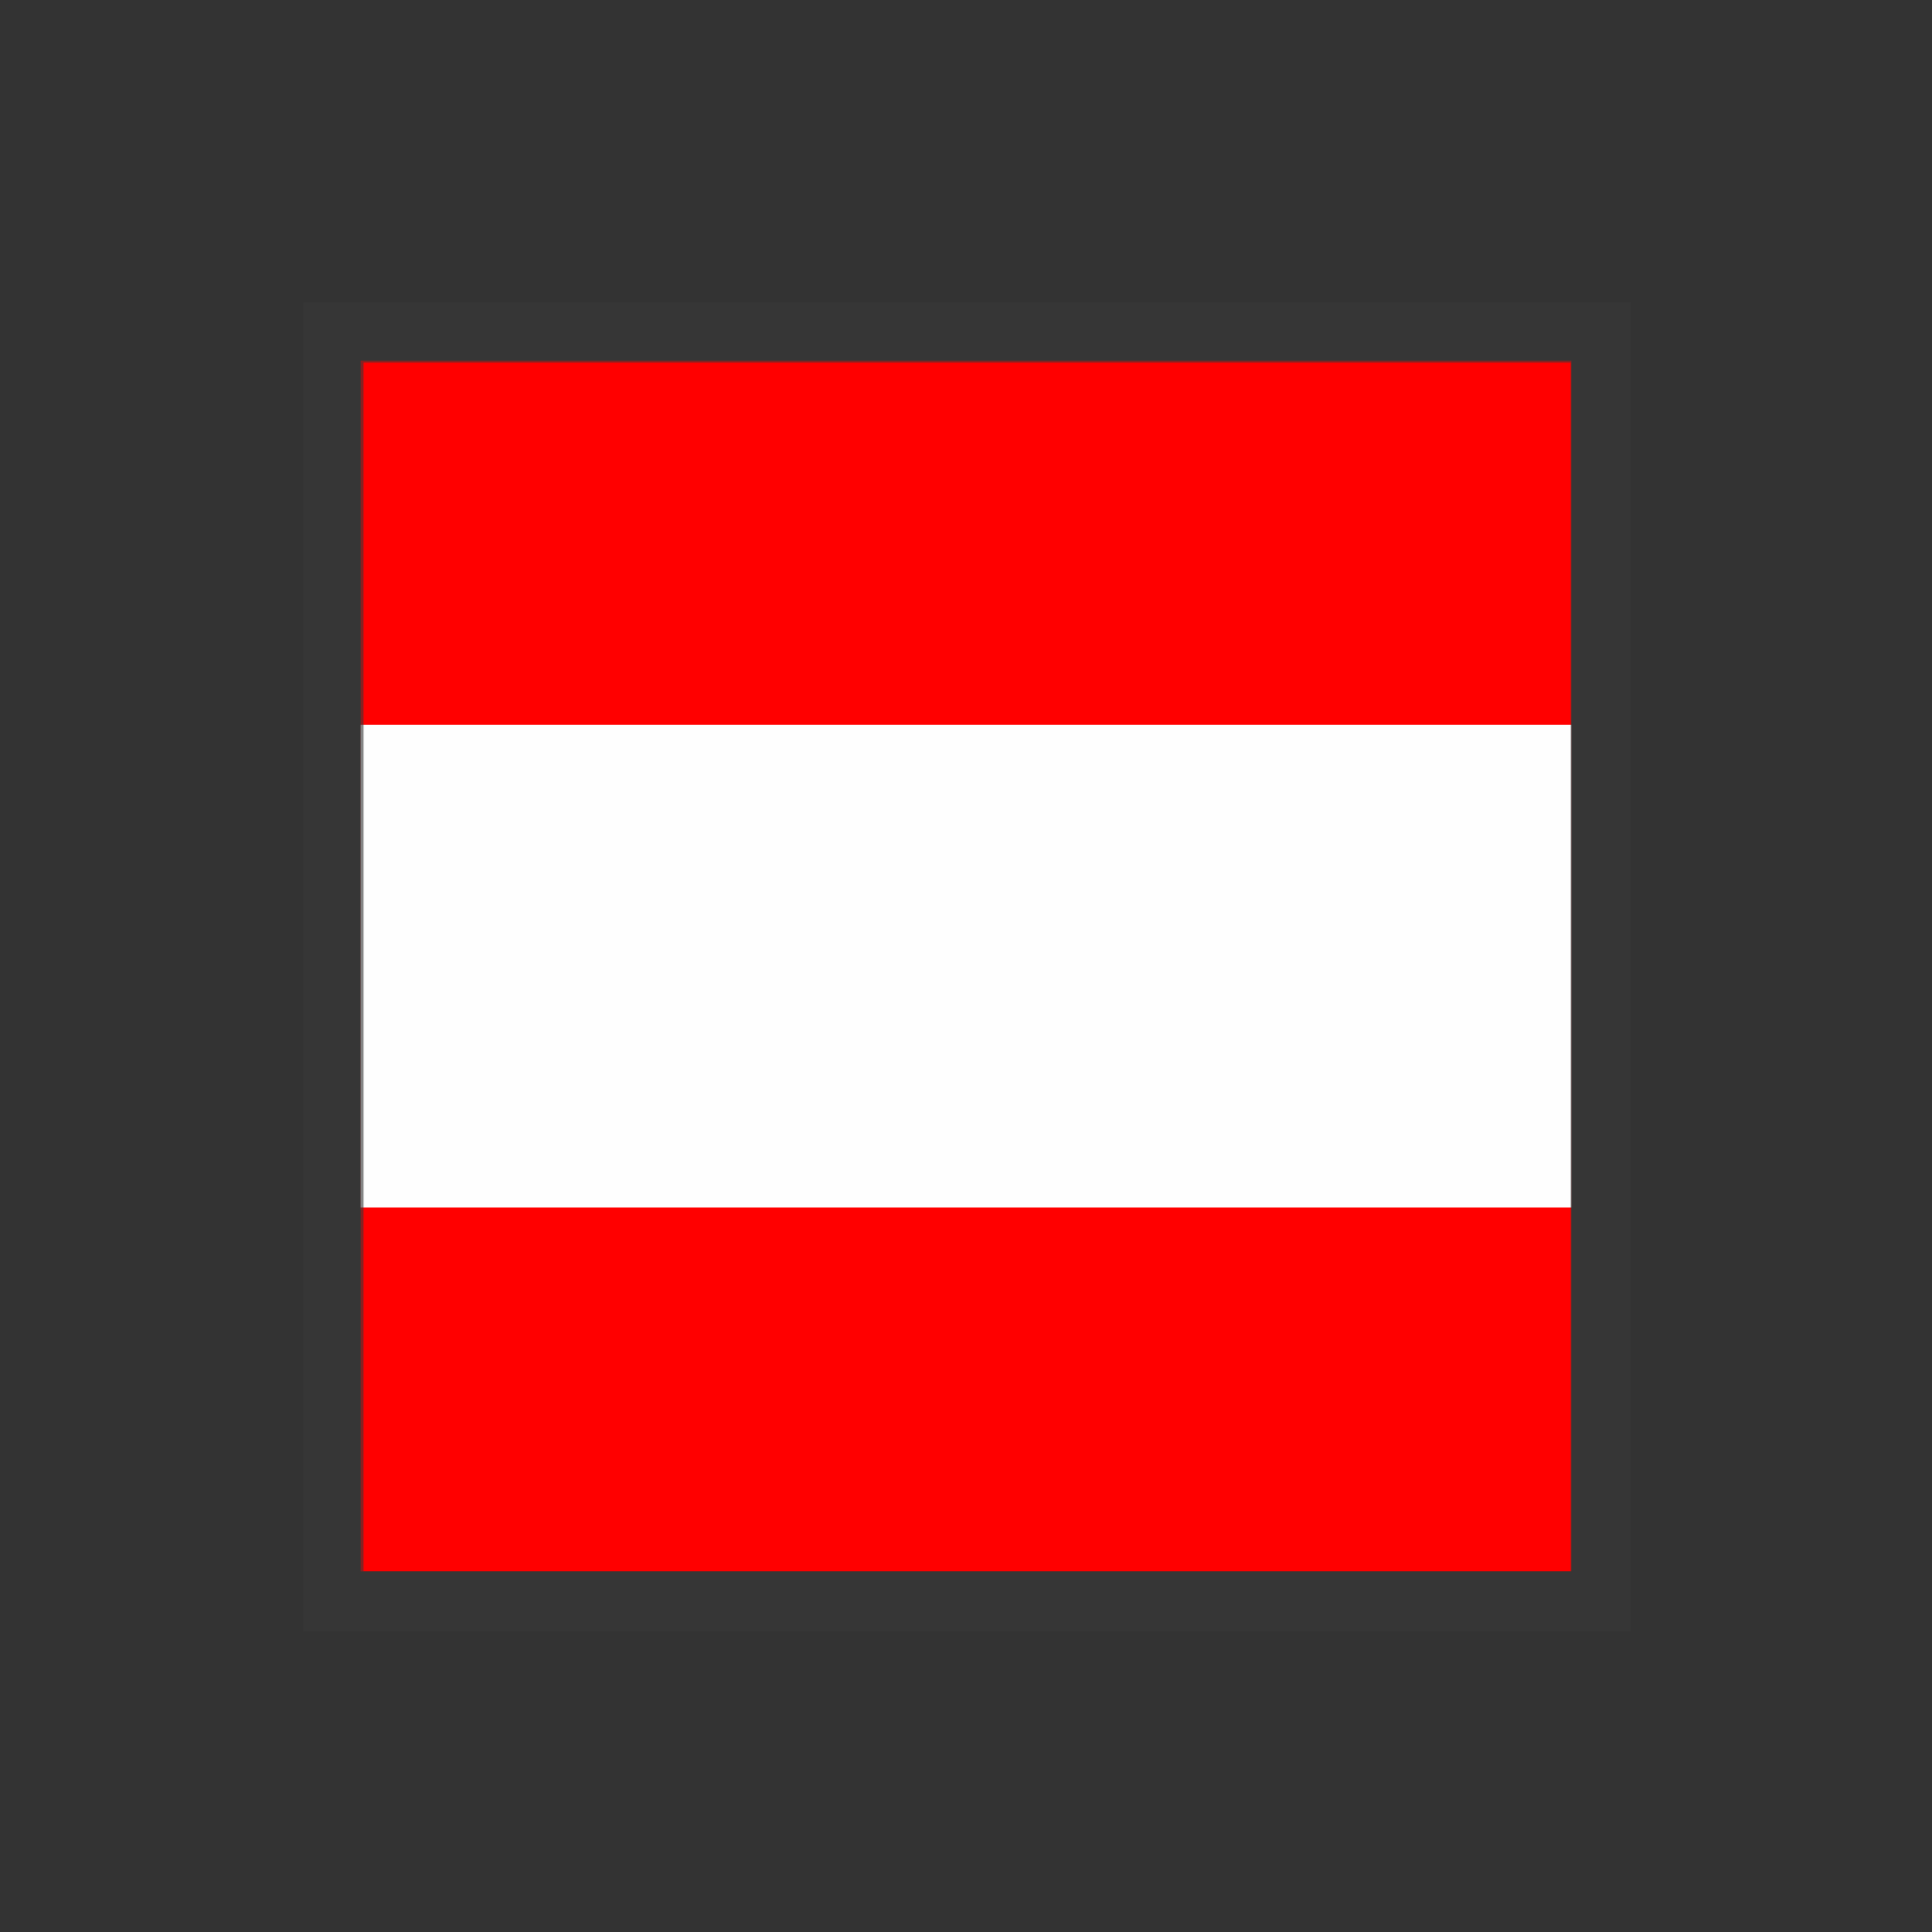 <?xml version="1.0" encoding="UTF-8"?>
<svg xmlns="http://www.w3.org/2000/svg" xmlns:xlink="http://www.w3.org/1999/xlink" width="24" height="24" viewBox="0 0 24 24">
<rect x="0" y="0" width="24" height="24" fill="#333333" stroke="none"/>
<defs>
<filter id="filter-remove-color" x="0%" y="0%" width="100%" height="100%">
<feColorMatrix color-interpolation-filters="sRGB" values="0 0 0 0 1 0 0 0 0 1 0 0 0 0 1 0 0 0 1 0" />
</filter>
<mask id="mask-0">
<g filter="url(#filter-remove-color)">
<rect x="-2.4" y="-2.4" width="28.8" height="28.8" fill="rgb(0%, 0%, 0%)" fill-opacity="0.612"/>
</g>
</mask>
<clipPath id="clip-0">
<rect x="0" y="0" width="24" height="24"/>
</clipPath>
<g id="source-8" clip-path="url(#clip-0)">
<path fill="none" stroke-width="10" stroke-linecap="butt" stroke-linejoin="miter" stroke="rgb(21.569%, 21.569%, 21.569%)" stroke-opacity="1" stroke-miterlimit="4" d="M 55.208 55.052 L 265.156 55.052 L 265.156 265.26 L 55.208 265.26 Z M 55.208 55.052 " transform="matrix(0.075, 0, 0, 0.075, 0, 0)"/>
</g>
</defs>
<path fill-rule="nonzero" fill="rgb(100%, 0%, 0%)" fill-opacity="1" d="M 19.52 4.48 L 4.48 4.48 L 4.48 19.52 L 19.52 19.52 Z M 19.52 4.48 "/>
<path fill-rule="nonzero" fill="rgb(99.608%, 99.608%, 99.608%)" fill-opacity="1" d="M 19.52 9.004 L 4.48 9.004 L 4.48 15 L 19.52 15 Z M 19.52 9.004 "/>
<g mask="url(#mask-0)">
<use xlink:href="#source-8"/>
</g>
</svg>

